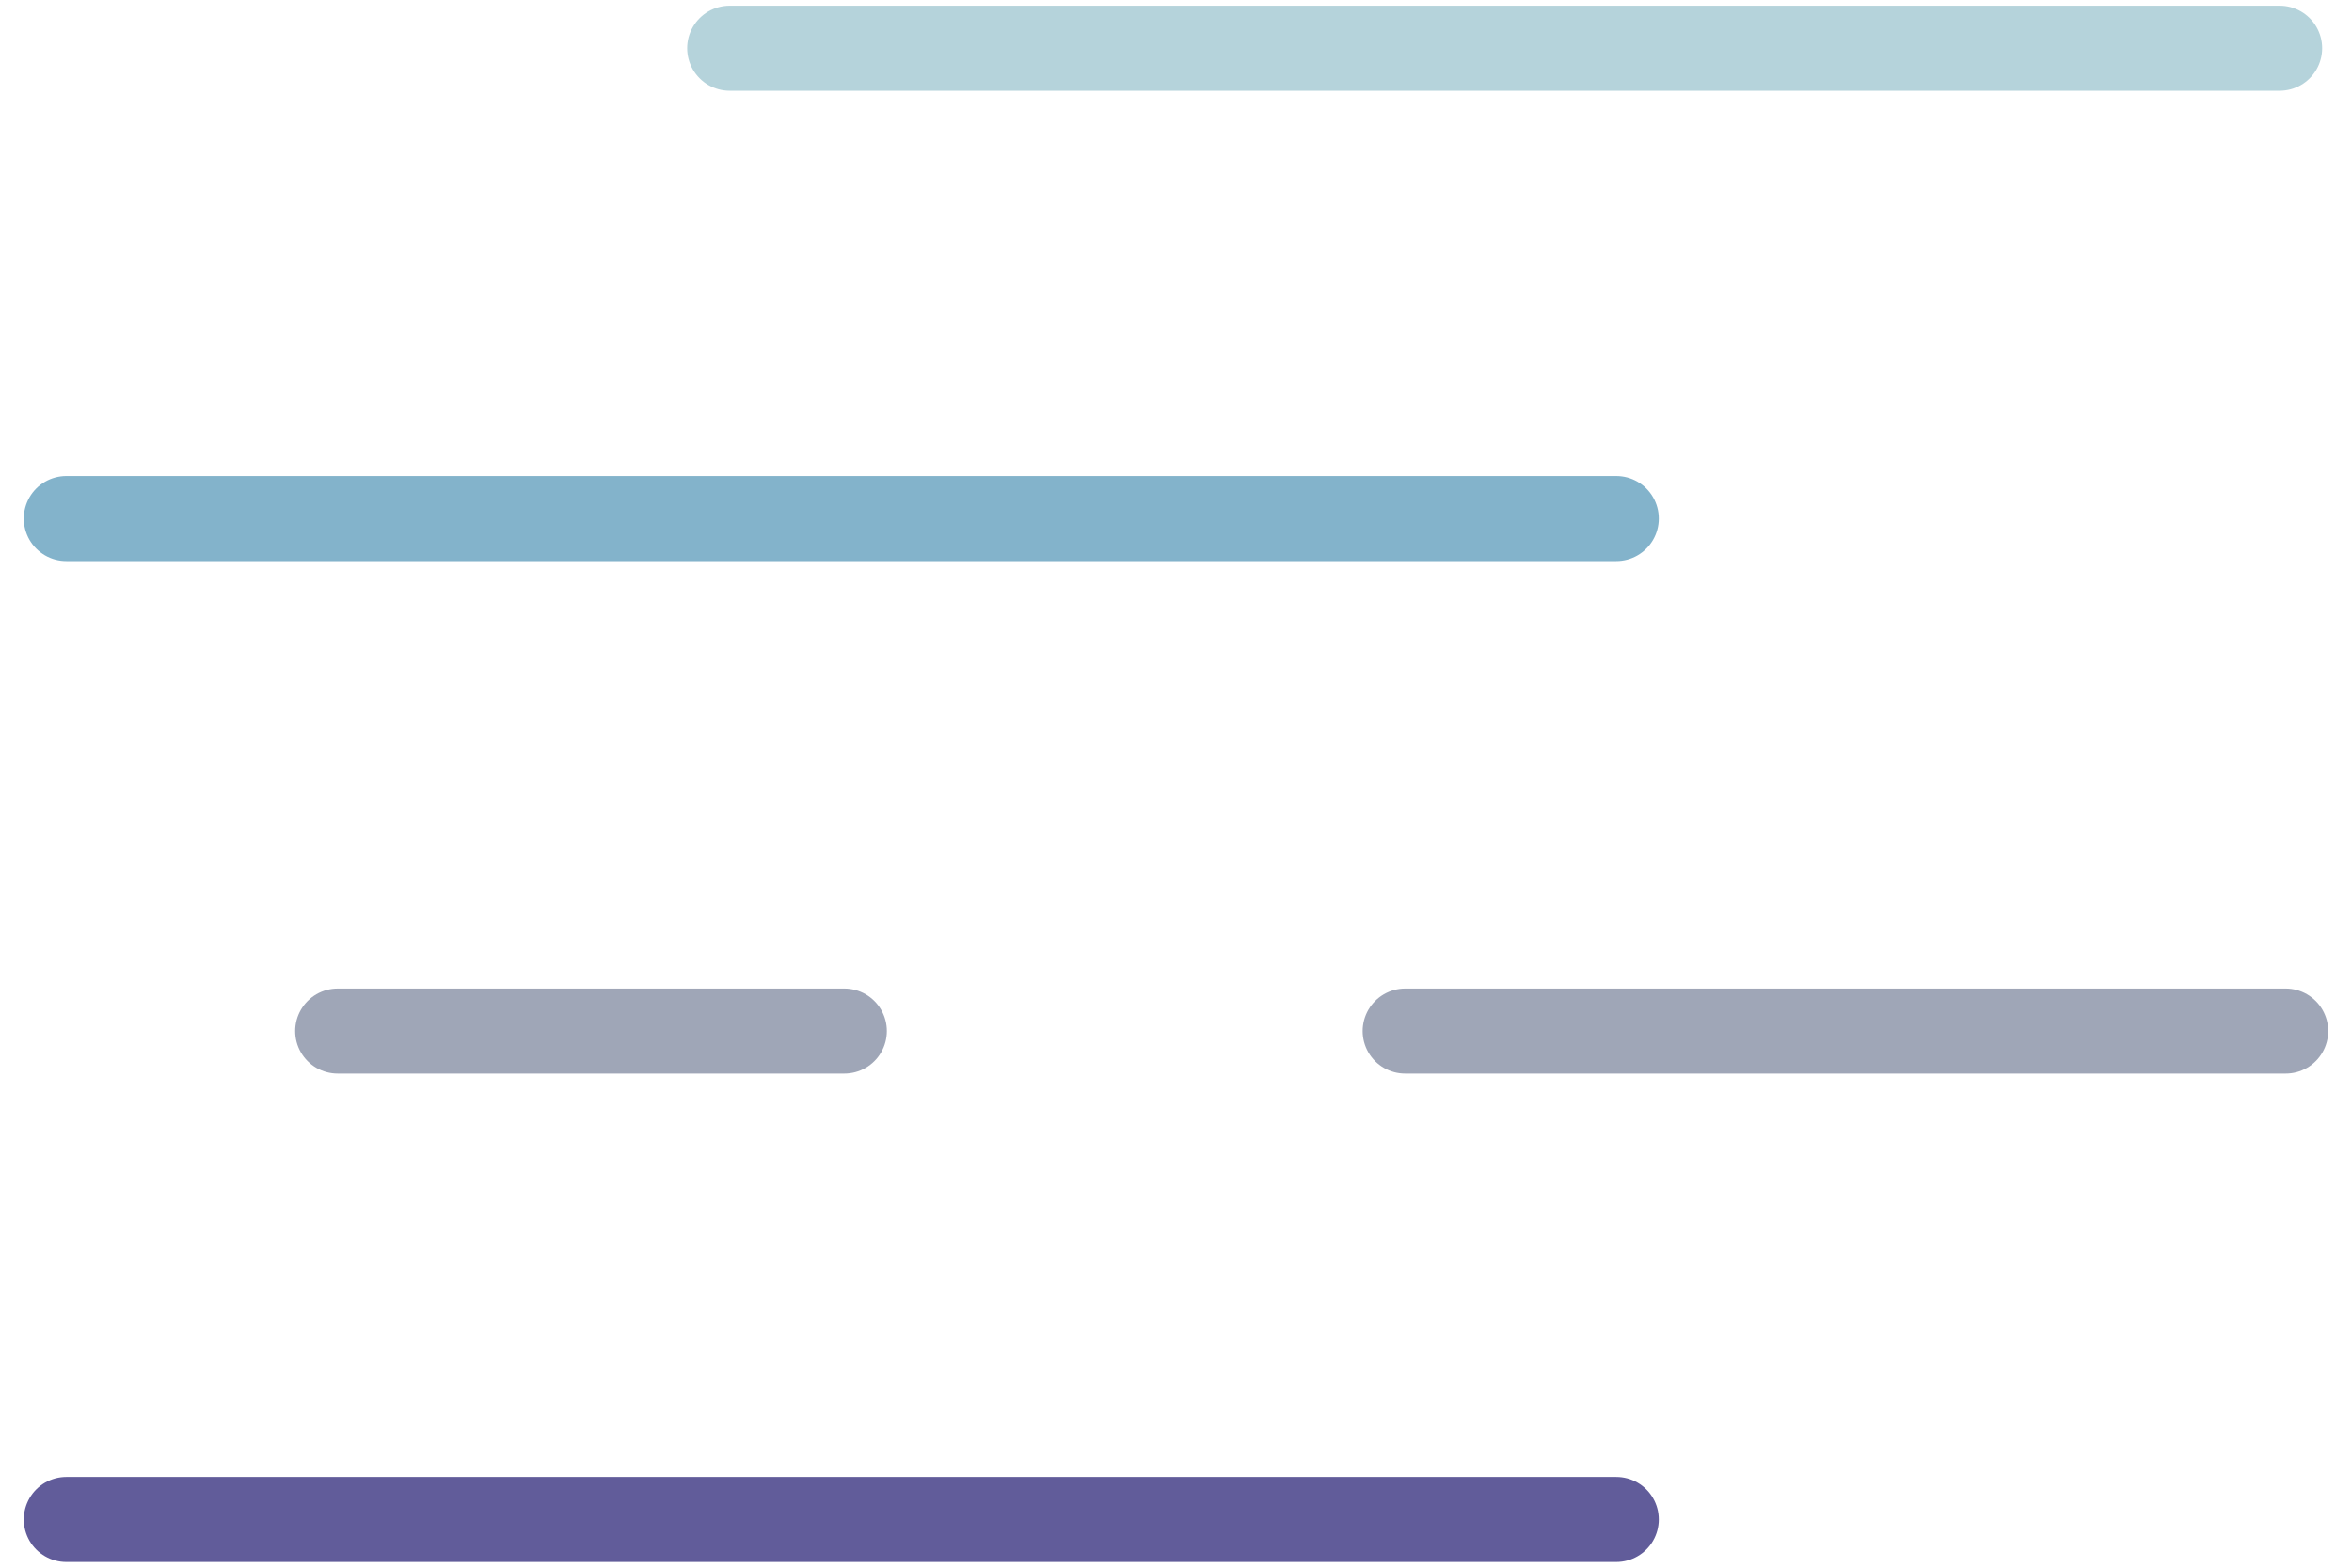 <?xml version="1.0" encoding="utf-8"?>
<!-- Generator: Adobe Illustrator 19.0.0, SVG Export Plug-In . SVG Version: 6.00 Build 0)  -->
<svg version="1.1" id="Layer_1" xmlns="http://www.w3.org/2000/svg" xmlns:xlink="http://www.w3.org/1999/xlink" x="0px" y="0px"
	 viewBox="0 0 39 26" style="enable-background:new 0 0 39 26;" xml:space="preserve">
<style type="text/css">
	.st0{fill:none;stroke:#83B3CB;stroke-width:1.411;stroke-linecap:round;stroke-linejoin:round;}
	.st1{fill:none;stroke:#B5D3DB;stroke-width:1.411;stroke-linecap:round;stroke-linejoin:round;}
	.st2{fill:none;stroke:#9FA6B7;stroke-width:1.411;stroke-linecap:round;stroke-linejoin:round;}
	.st3{fill:none;stroke:#615C9A;stroke-width:1.411;stroke-linecap:round;stroke-linejoin:round;}
</style>
<path id="XMLID_5_" class="st0" d="M26.8,8.6H1.1"/>
<path id="XMLID_4_" class="st1" d="M37.8,0.8H12.1"/>
<path id="XMLID_3_" class="st2" d="M37.9,17.1H23.3"/>
<path id="XMLID_2_" class="st3" d="M26.8,25.2H1.1"/>
<path id="XMLID_1_" class="st2" d="M14,17.1H5.6"/>
</svg>
